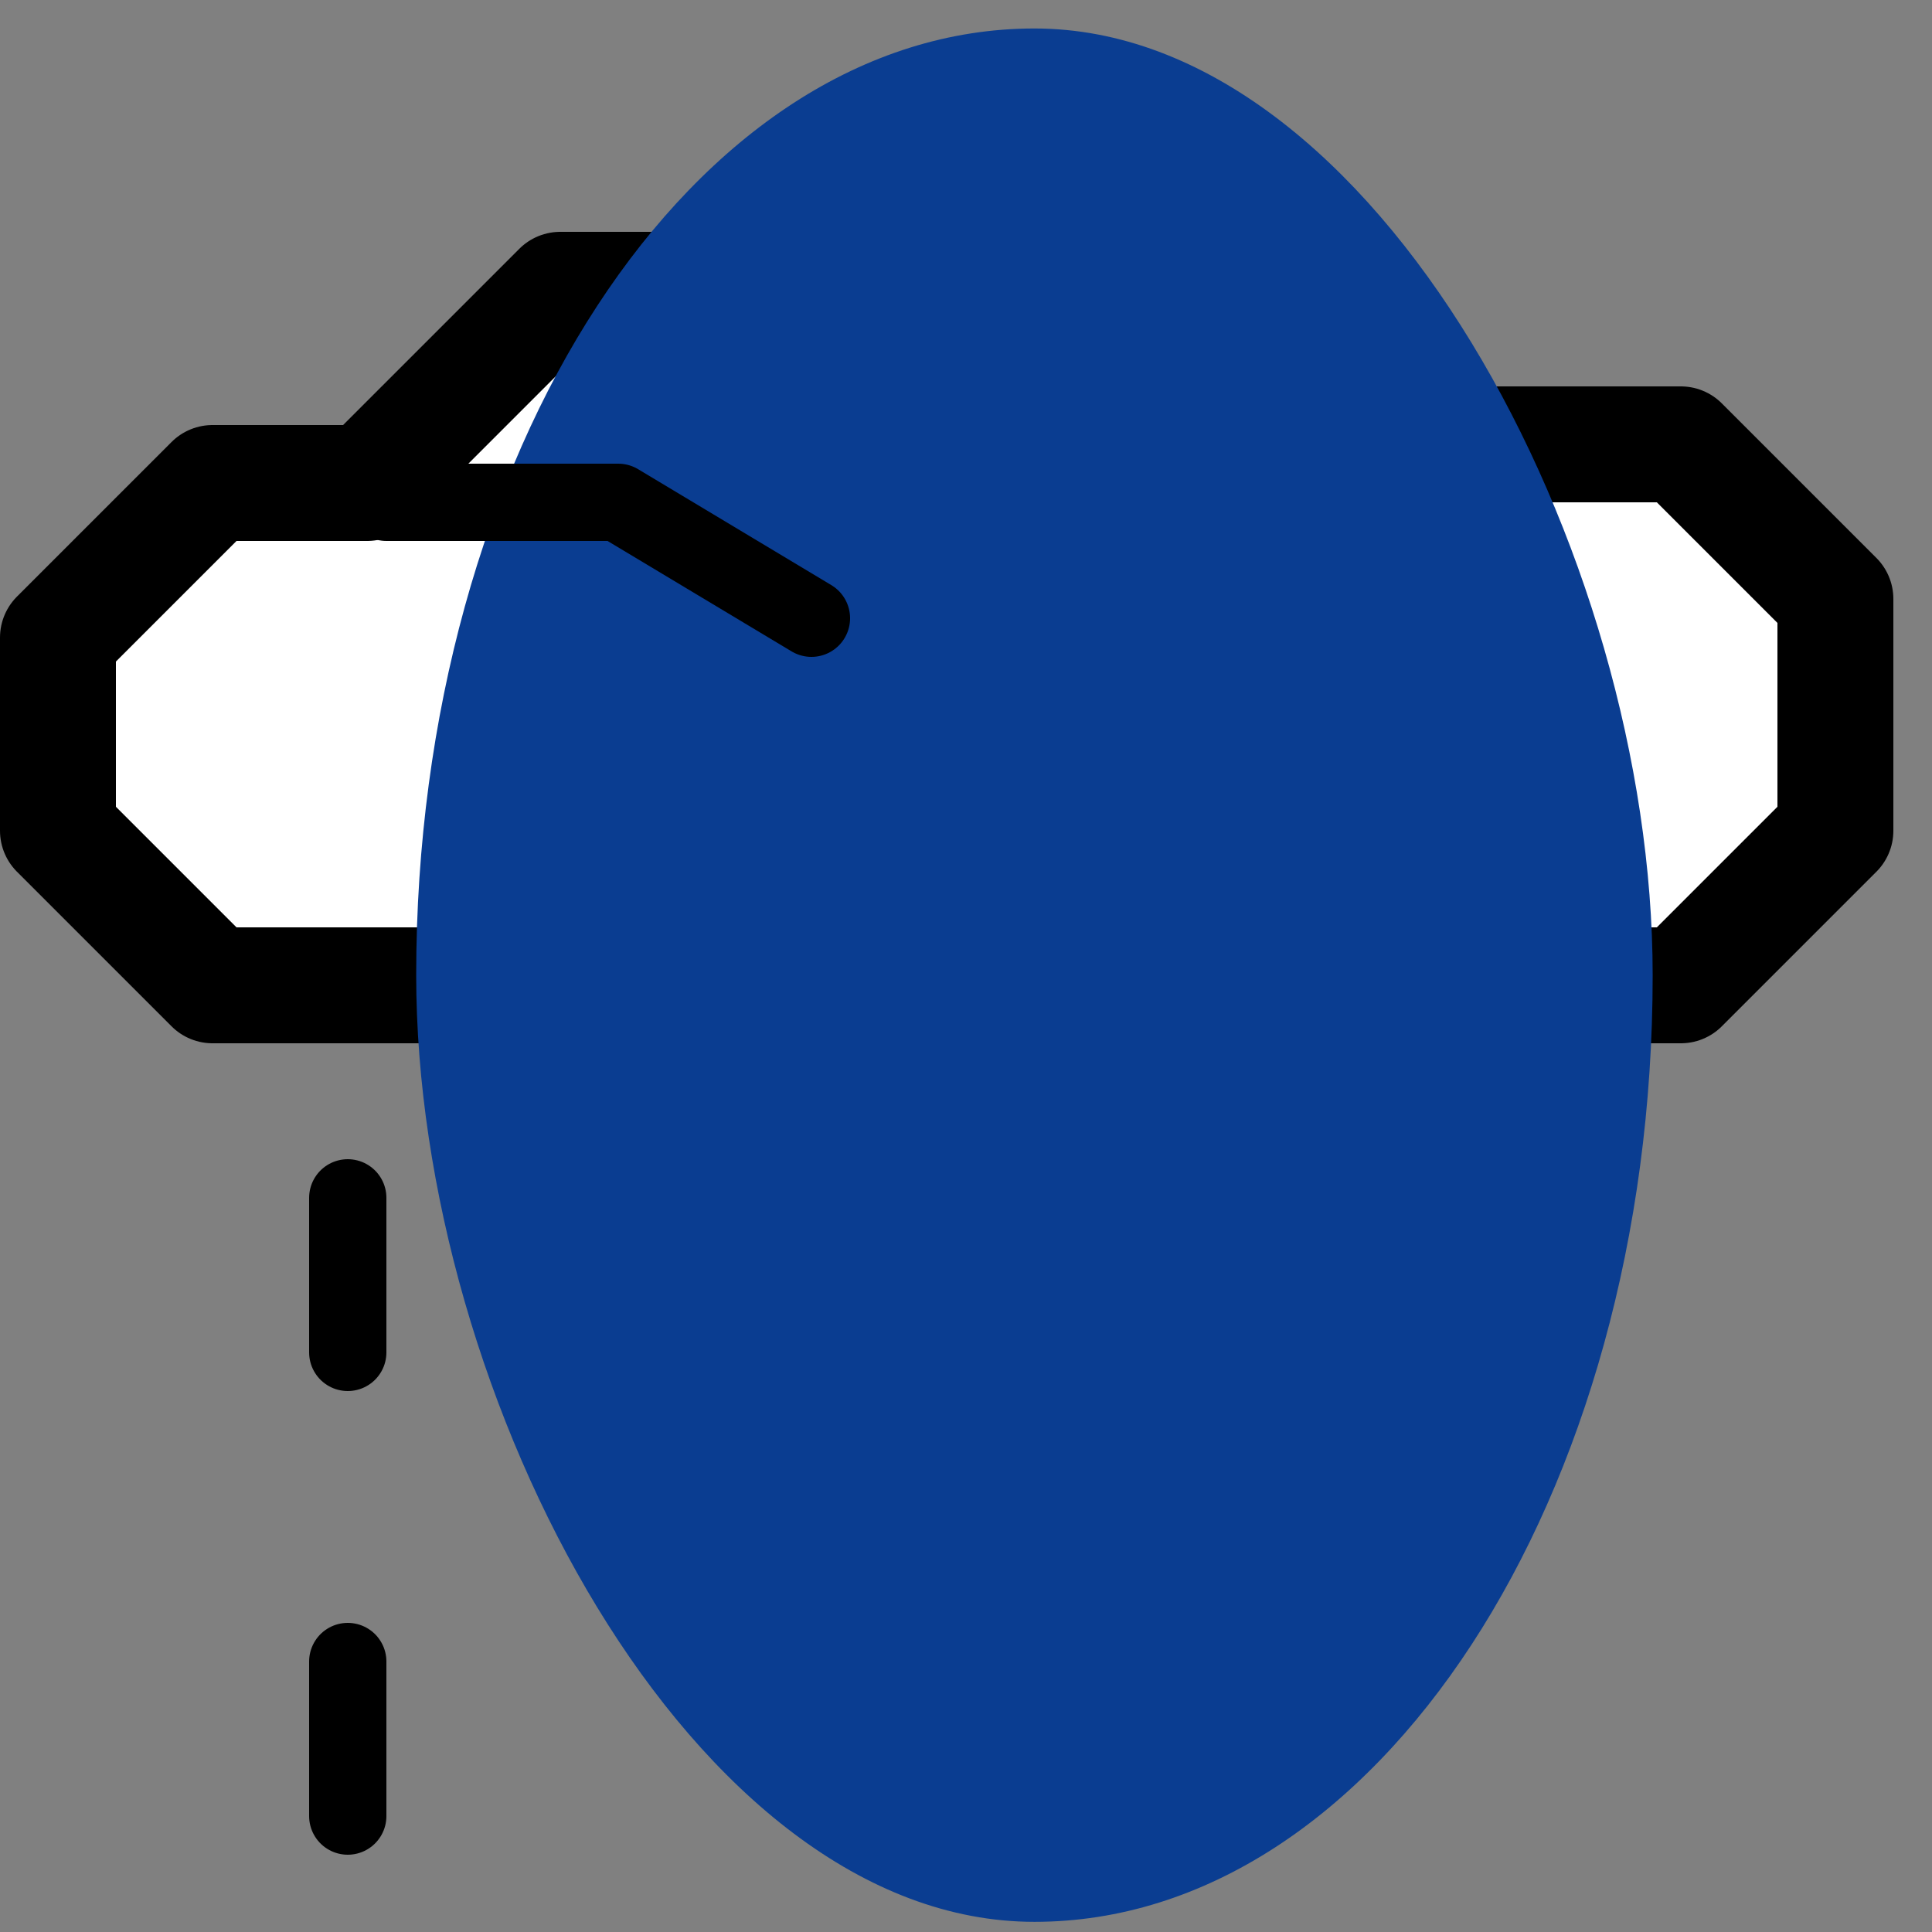 <?xml version="1.0" encoding="utf-8"?>
<!-- Generator: Adobe Illustrator 18.1.1, SVG Export Plug-In . SVG Version: 6.00 Build 0)  -->
<svg version="1.1" xmlns="http://www.w3.org/2000/svg" xmlns:xlink="http://www.w3.org/1999/xlink" x="0px" y="0px"
	 viewBox="0 0 50 50" enable-background="new 0 0 50 50" xml:space="preserve">
<rect x="0" y="0" width="50" height="50" fill="#808080" stroke="none"/>
<g id="Backdrop" display="none">
	<rect x="-47" y="-59" display="inline" fill="#BFC2C5" width="144" height="168"/>
</g>
<g id="Format" display="none">
	<rect display="inline" fill="#FFFFFF" width="50" height="50"/>
</g>
<g id="Design">
	
		<line fill="#FFFFFF" stroke="#000000" stroke-width="2" stroke-linecap="round" stroke-linejoin="round" stroke-miterlimit="10" x1="29" y1="35" x2="29" y2="31"/>
	
		<line fill="#FFFFFF" stroke="#000000" stroke-width="2" stroke-linecap="round" stroke-linejoin="round" stroke-miterlimit="10" x1="9" y1="35" x2="9" y2="31"/>
	
		<line fill="#FFFFFF" stroke="#000000" stroke-width="2" stroke-linecap="round" stroke-linejoin="round" stroke-miterlimit="10" x1="19" y1="41" x2="19" y2="37"/>
	
		<line fill="#FFFFFF" stroke="#000000" stroke-width="2" stroke-linecap="round" stroke-linejoin="round" stroke-miterlimit="10" x1="9" y1="47" x2="9" y2="43"/>
	
        <polygon
            fill="#FFFFFF" stroke="#000000" stroke-width="3" stroke-linecap="round" stroke-linejoin="round" stroke-miterlimit="10"
            points="43.5,25.5 47.5,21.5 47.5,15.5 43.5,11.5 31.5,11.5 27.5,7.5 14.5,7.5 9.5,12.5 5.5,12.5 1.5,16.5 1.5,21.5 5.5,25.5 	"
            id="cloud"
        />
        <rect
            id="bluetooth_blue_shape"
            y="0.737"
            x="10.771"
            ry="291"
            height="49"
            width="32"
            fill="#0a3d91"
        />

	
        <polyline
            fill="none" stroke="#000000" stroke-width="2" stroke-linecap="round" stroke-linejoin="round" stroke-miterlimit="10"
            points="10,13 16,13 21,16 	"
            id="cloud_inside_line"
            />
</g>
<g id="Mockup" display="none">
</g>
<g id="Guides" display="none">
</g>
<g id="Comments" display="none">
</g>
</svg>
